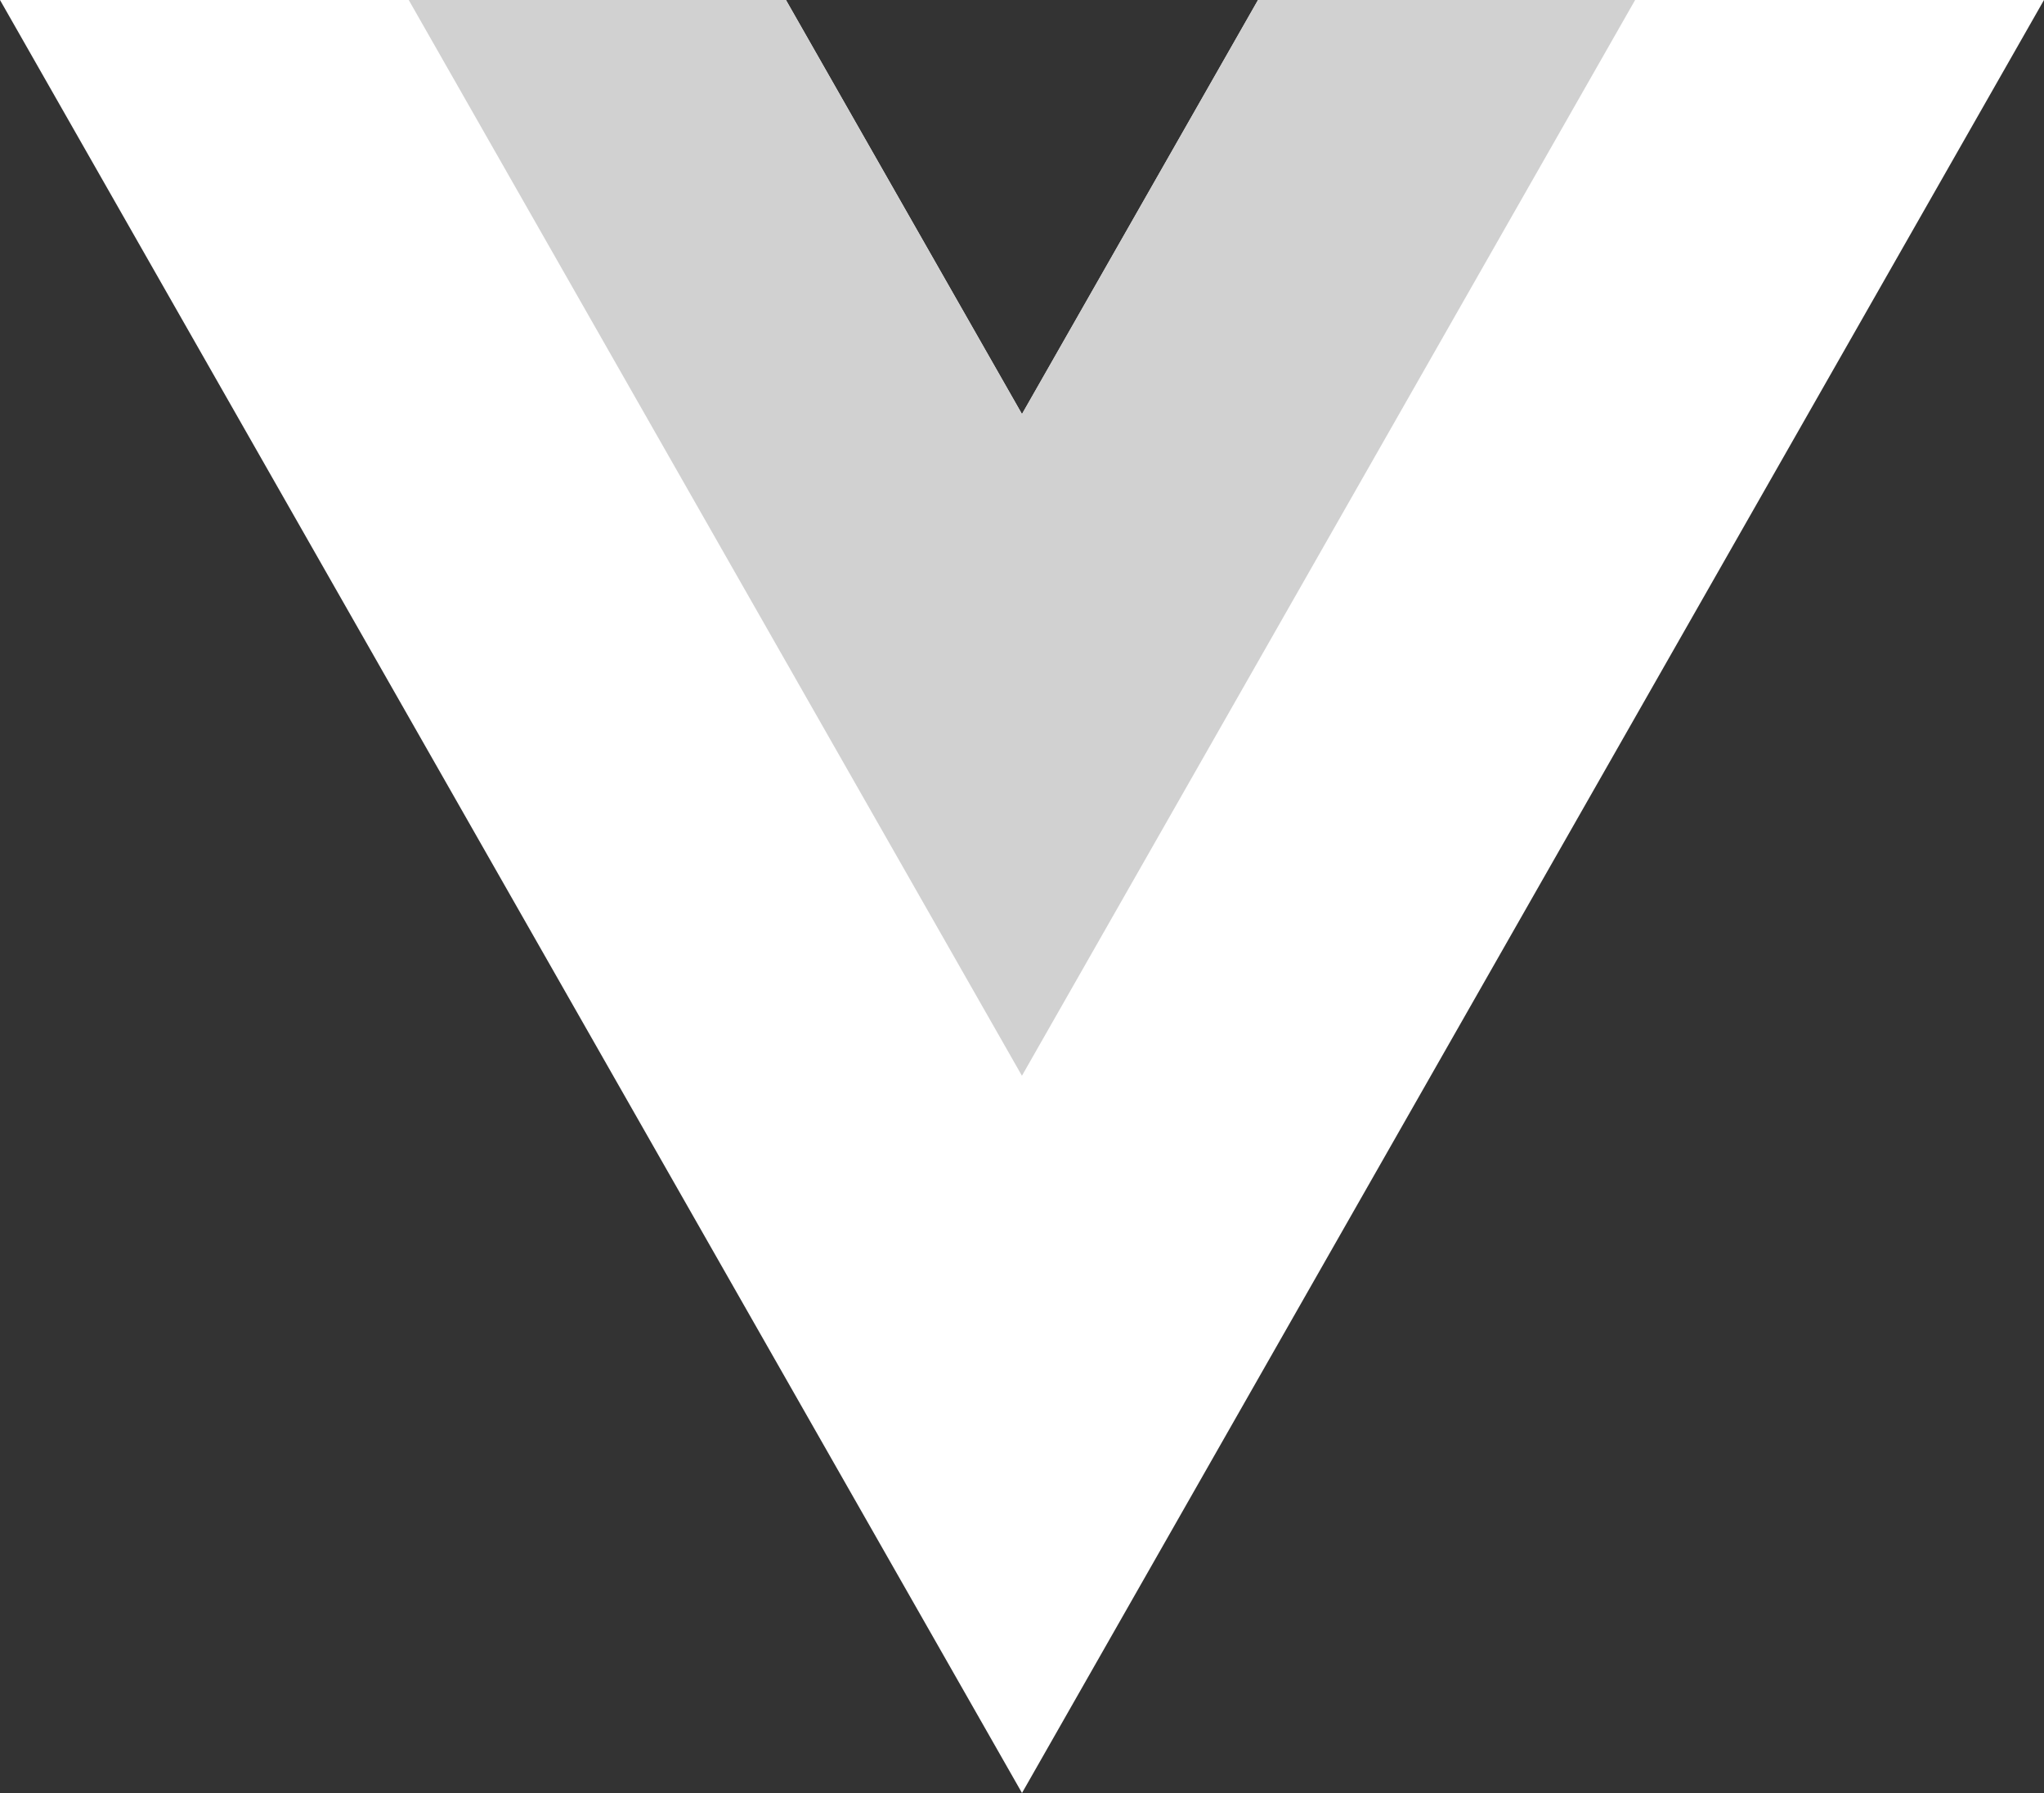 <svg width="57" height="50" viewBox="0 0 57 50" fill="none" xmlns="http://www.w3.org/2000/svg">
<rect x="0" y="0" width="57" height="50" fill="#333333" stroke="none"/>
<path d="M35.082 0L28.5 11.547L21.918 0H0L28.5 50L57 0H35.082Z" fill="white"/>
<path d="M35.081 0L28.498 11.547L21.916 0H11.398L28.498 29.999L45.598 0H35.081Z" fill="#D1D1D1"/>
</svg>
